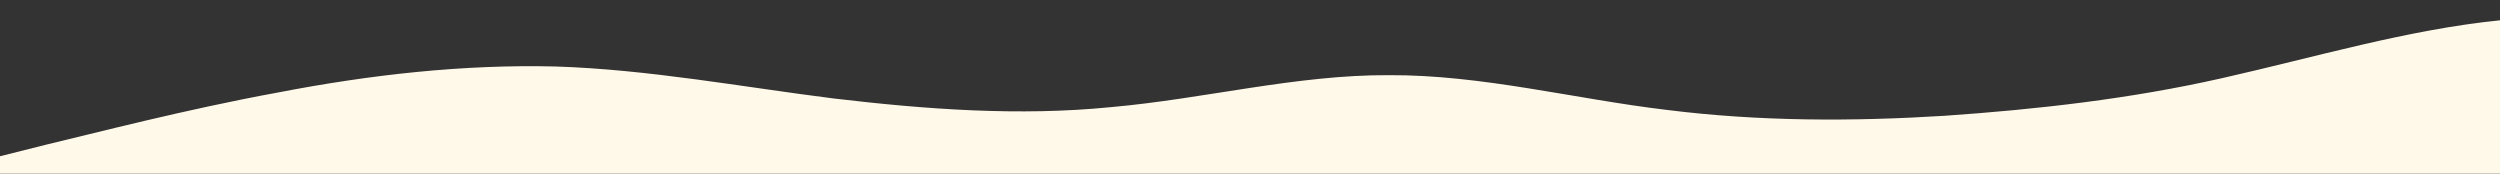 <?xml version="1.0" standalone="no"?>
<svg xmlns:xlink="http://www.w3.org/1999/xlink" id="wave" style="transform:rotate(180deg); transition: 0.3s" viewBox="0 0 1440 100" version="1.1" xmlns="http://www.w3.org/2000/svg"><rect x="0" y="0" width="1440" height="100" fill="#333333" stroke="none"/><defs><linearGradient id="sw-gradient-0" x1="0" x2="0" y1="1" y2="0"><stop stop-color="rgba(255, 249, 234, 1)" offset="0%"/><stop stop-color="rgba(255, 249, 234, 1)" offset="100%"/></linearGradient></defs><path style="transform:translate(0, 0px); opacity:1" fill="url(#sw-gradient-0)" d="M0,90L26.7,83.3C53.3,77,107,63,160,53.3C213.3,43,267,37,320,38.3C373.3,40,427,50,480,56.7C533.3,63,587,67,640,61.7C693.3,57,747,43,800,43.3C853.3,43,907,57,960,63.3C1013.3,70,1067,70,1120,66.7C1173.3,63,1227,57,1280,45C1333.3,33,1387,17,1440,11.7C1493.3,7,1547,13,1600,13.3C1653.3,13,1707,7,1760,6.7C1813.3,7,1867,13,1920,18.3C1973.3,23,2027,27,2080,23.3C2133.3,20,2187,10,2240,20C2293.3,30,2347,60,2400,63.3C2453.3,67,2507,43,2560,28.3C2613.3,13,2667,7,2720,11.7C2773.3,17,2827,33,2880,45C2933.3,57,2987,63,3040,55C3093.3,47,3147,23,3200,25C3253.3,27,3307,53,3360,65C3413.3,77,3467,73,3520,63.3C3573.3,53,3627,37,3680,25C3733.3,13,3787,7,3813,3.3L3840,0L3840,100L3813.3,100C3786.7,100,3733,100,3680,100C3626.7,100,3573,100,3520,100C3466.7,100,3413,100,3360,100C3306.7,100,3253,100,3200,100C3146.7,100,3093,100,3040,100C2986.7,100,2933,100,2880,100C2826.7,100,2773,100,2720,100C2666.7,100,2613,100,2560,100C2506.7,100,2453,100,2400,100C2346.7,100,2293,100,2240,100C2186.7,100,2133,100,2080,100C2026.7,100,1973,100,1920,100C1866.7,100,1813,100,1760,100C1706.7,100,1653,100,1600,100C1546.7,100,1493,100,1440,100C1386.7,100,1333,100,1280,100C1226.7,100,1173,100,1120,100C1066.7,100,1013,100,960,100C906.7,100,853,100,800,100C746.7,100,693,100,640,100C586.7,100,533,100,480,100C426.7,100,373,100,320,100C266.7,100,213,100,160,100C106.7,100,53,100,27,100L0,100Z"/></svg>